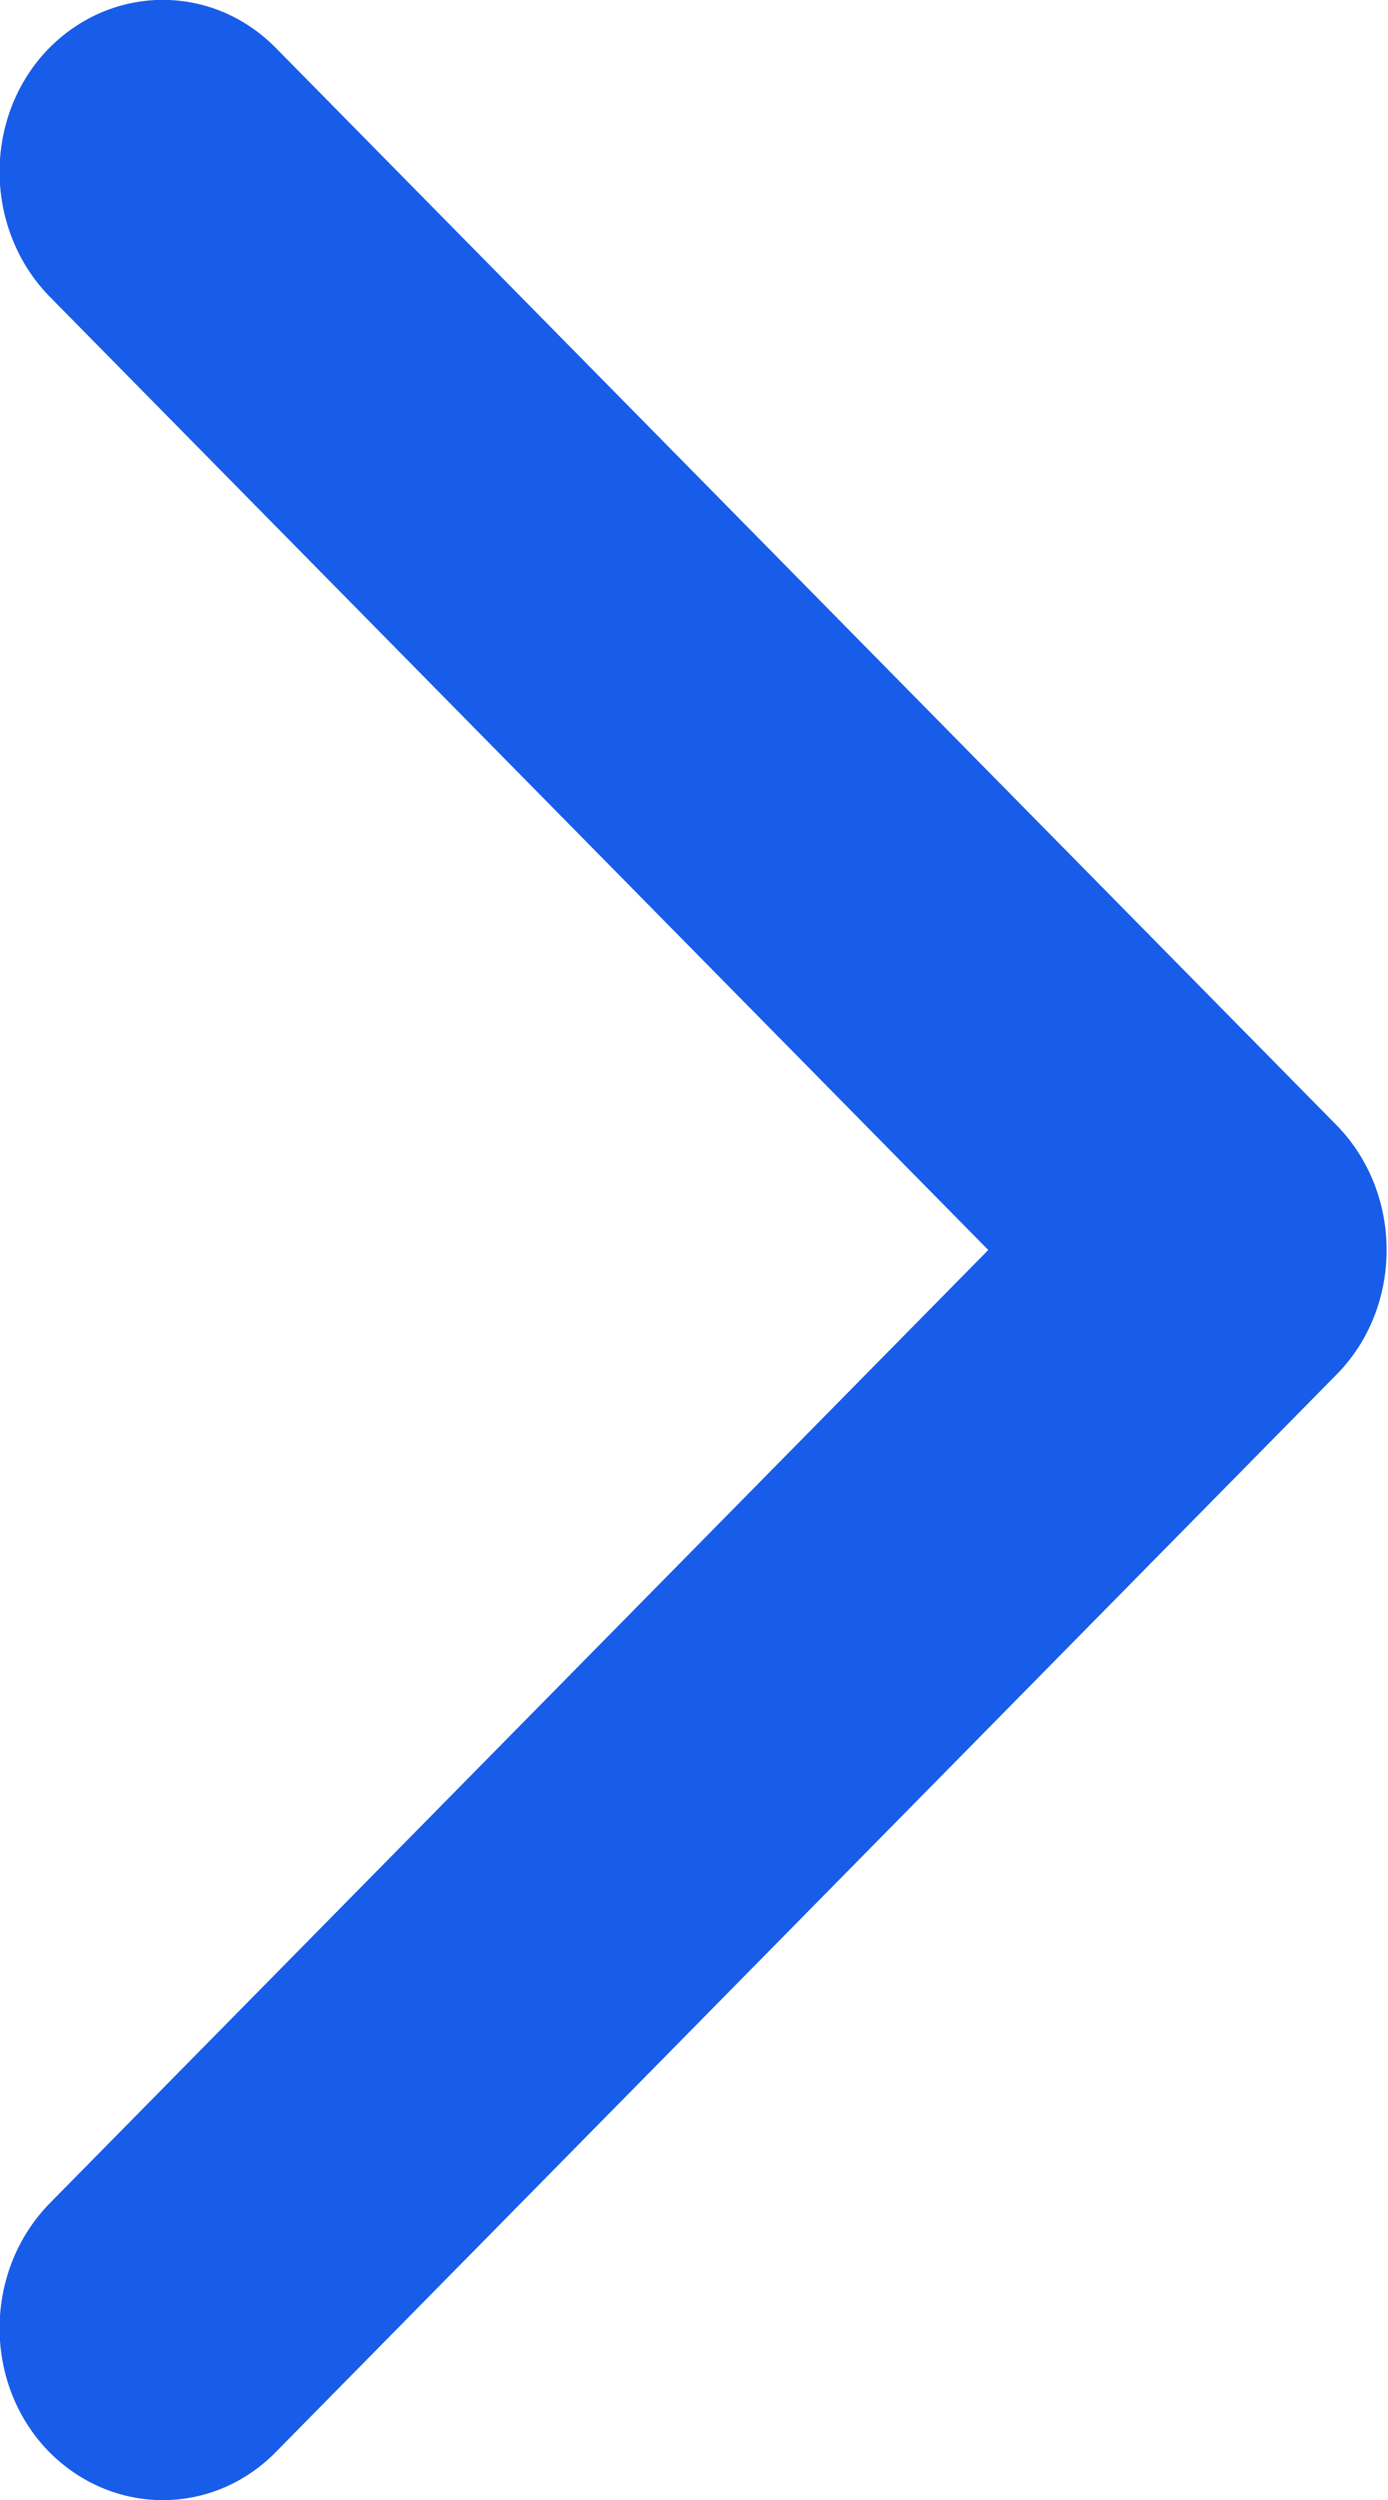 <svg 
 xmlns="http://www.w3.org/2000/svg"
 xmlns:xlink="http://www.w3.org/1999/xlink"
 width="5px" height="9px">
<defs>
<filter id="Filter_0">
    <feFlood flood-color="rgb(2, 101, 178)" flood-opacity="1" result="floodOut" />
    <feComposite operator="atop" in="floodOut" in2="SourceGraphic" result="compOut" />
    <feBlend mode="normal" in="compOut" in2="SourceGraphic" />
</filter>

</defs>
<g filter="url(#Filter_0)">
<path fill-rule="evenodd"  fill="rgb(24, 93, 233)"
 d="M4.995,4.500 C4.995,4.669 4.931,4.830 4.816,4.947 L0.994,8.827 C0.760,9.065 0.388,9.057 0.161,8.810 C-0.063,8.563 -0.054,8.170 0.179,7.932 L3.560,4.500 L0.179,1.068 C-0.054,0.830 -0.063,0.437 0.161,0.190 C0.388,-0.057 0.760,-0.065 0.994,0.173 L4.816,4.052 C4.931,4.170 4.995,4.331 4.995,4.500 Z"/>
</g>
</svg>